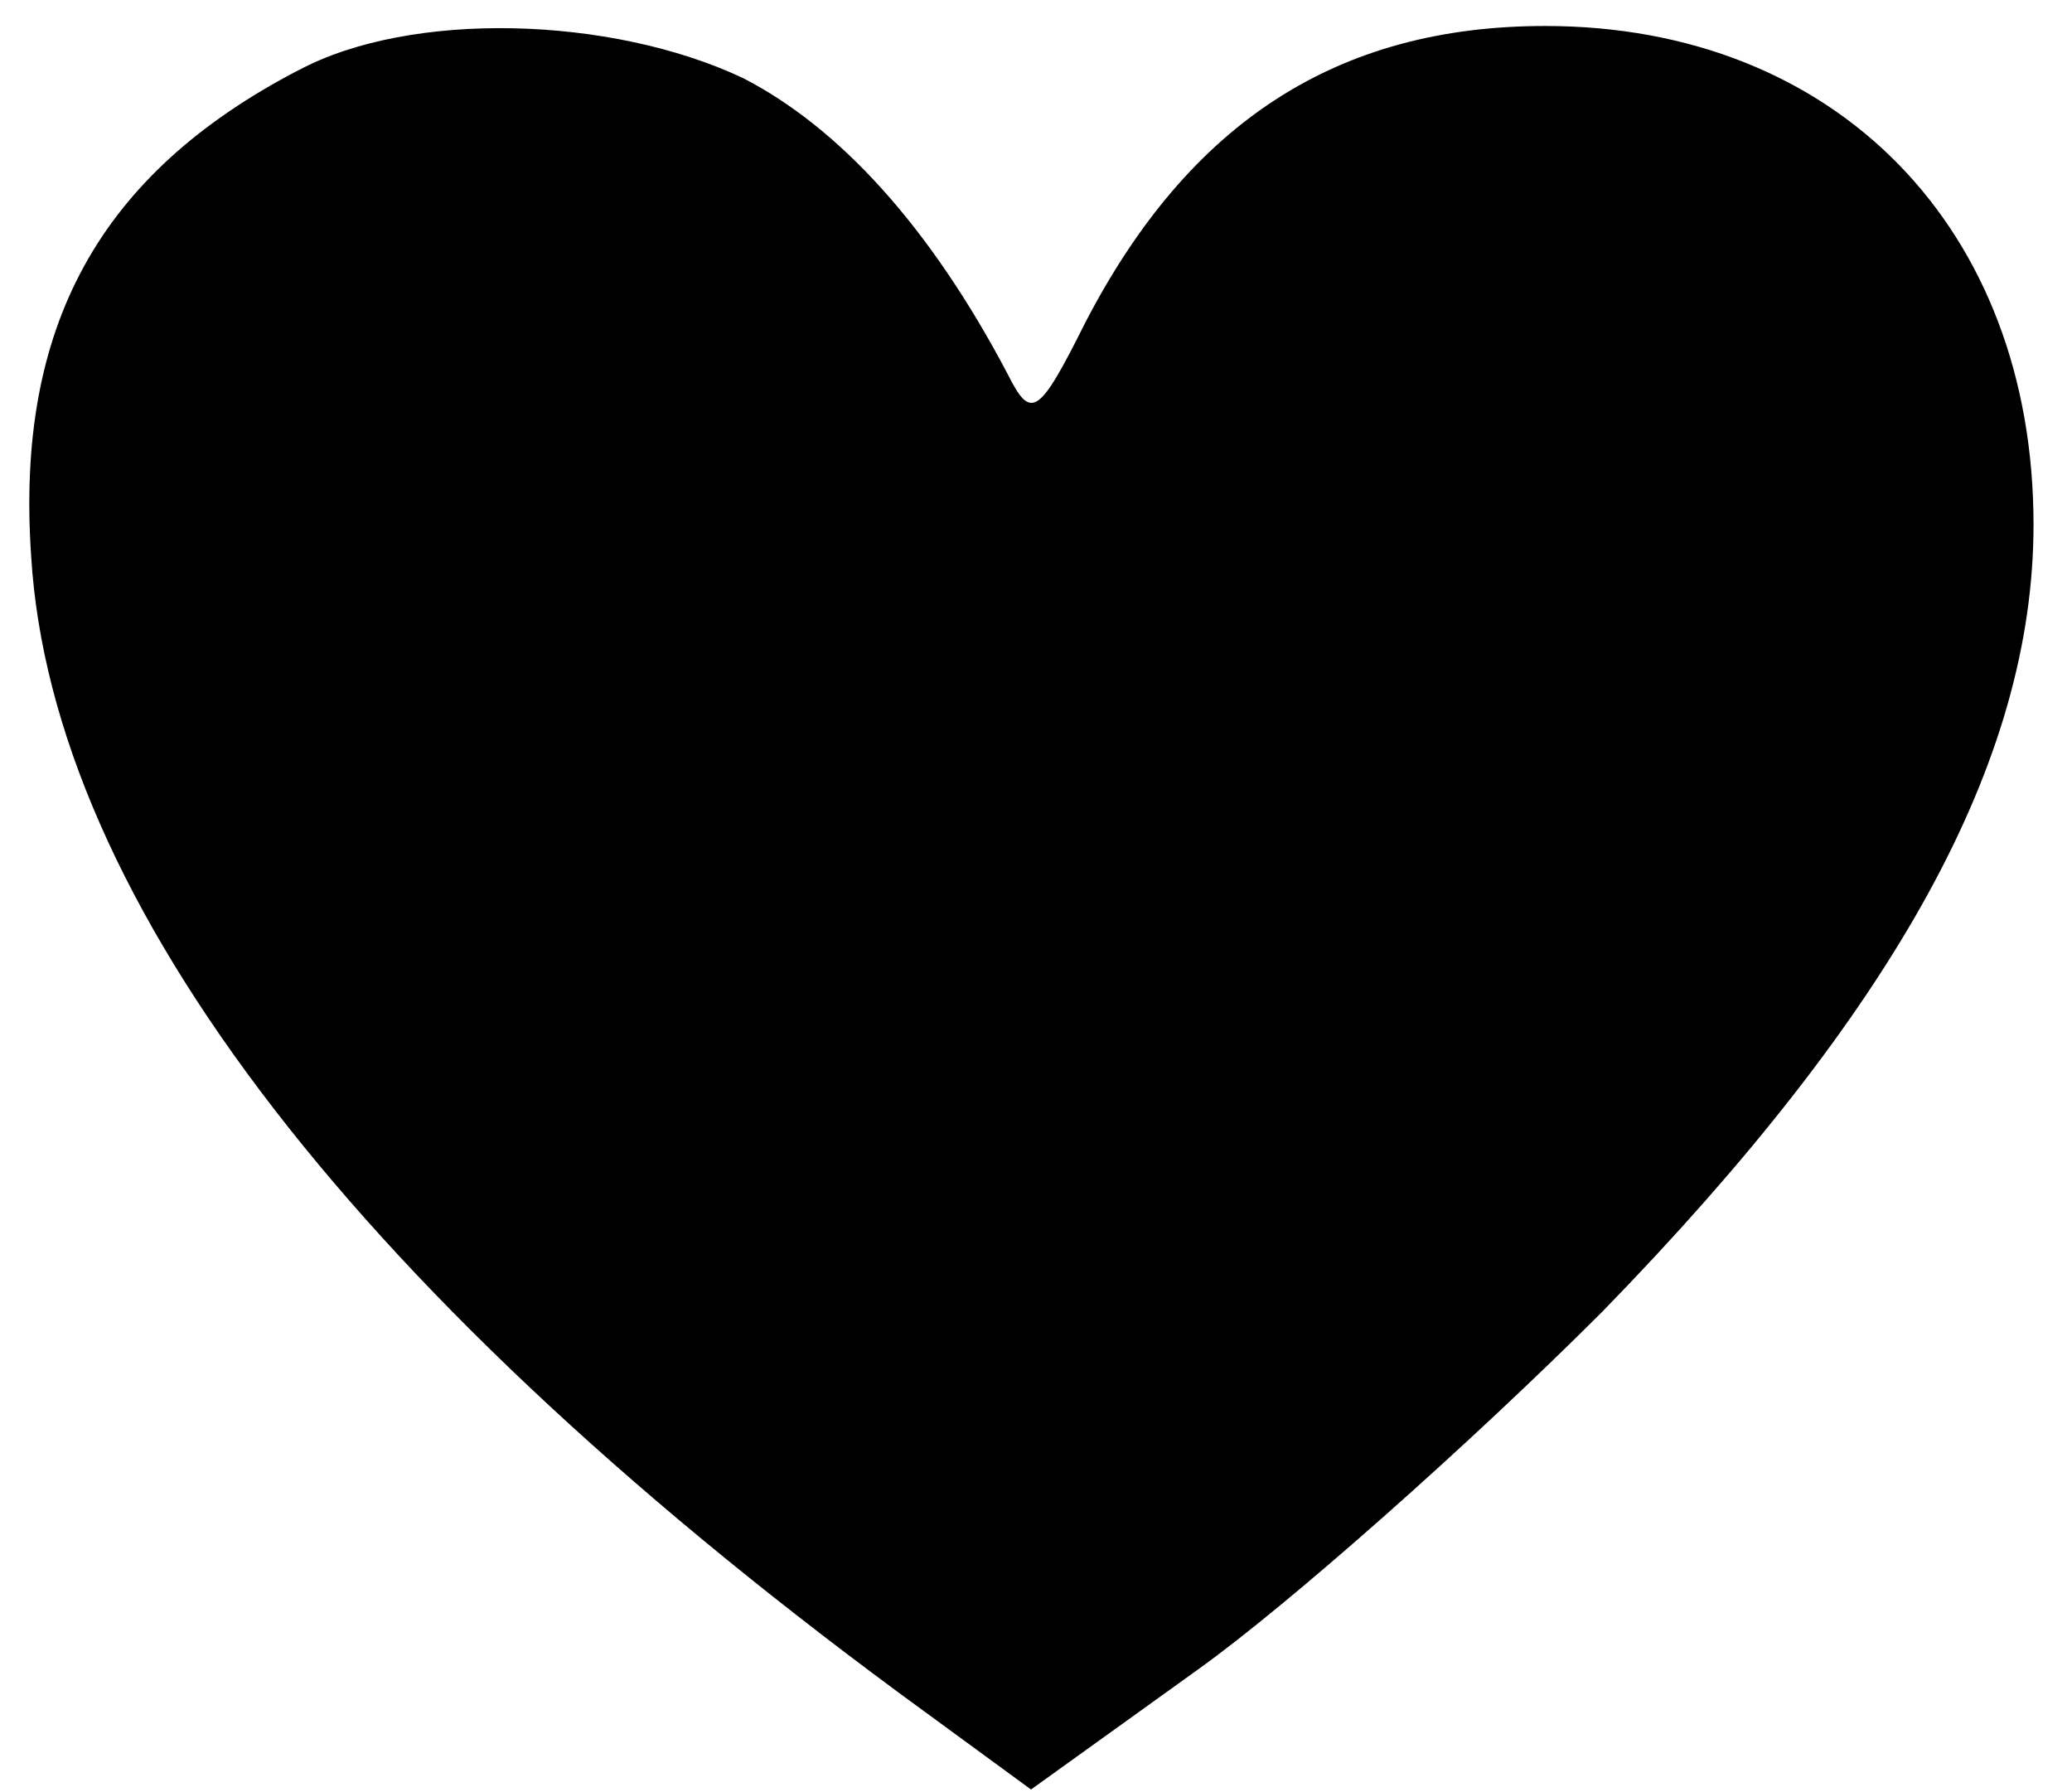 <?xml version="1.0" encoding="utf-8"?>
<!DOCTYPE svg PUBLIC "-//W3C//DTD SVG 1.1//EN" "http://www.w3.org/Graphics/SVG/1.1/DTD/svg11.dtd">
<svg version="1.1" xmlns="http://www.w3.org/2000/svg" xmlns:xlink="http://www.w3.org/1999/xlink" width="37" height="32" viewBox="0 0 37 32">
<path d="M5.333 1.252c-3.571 1.855-5.055 4.591-4.777 8.672 0.371 6.168 5.89 13.31 15.954 20.638l1.901 1.391 2.968-2.133c1.623-1.159 4.87-4.035 7.235-6.4 5.241-5.38 7.699-9.832 7.699-14.052 0-5.287-3.525-8.904-8.719-8.904-3.71 0-6.354 1.716-8.209 5.287-0.835 1.67-0.974 1.762-1.391 0.928-1.391-2.643-3.014-4.406-4.73-5.287-2.365-1.113-5.936-1.206-7.93-0.139z" fill="#000000"></path>
</svg>
